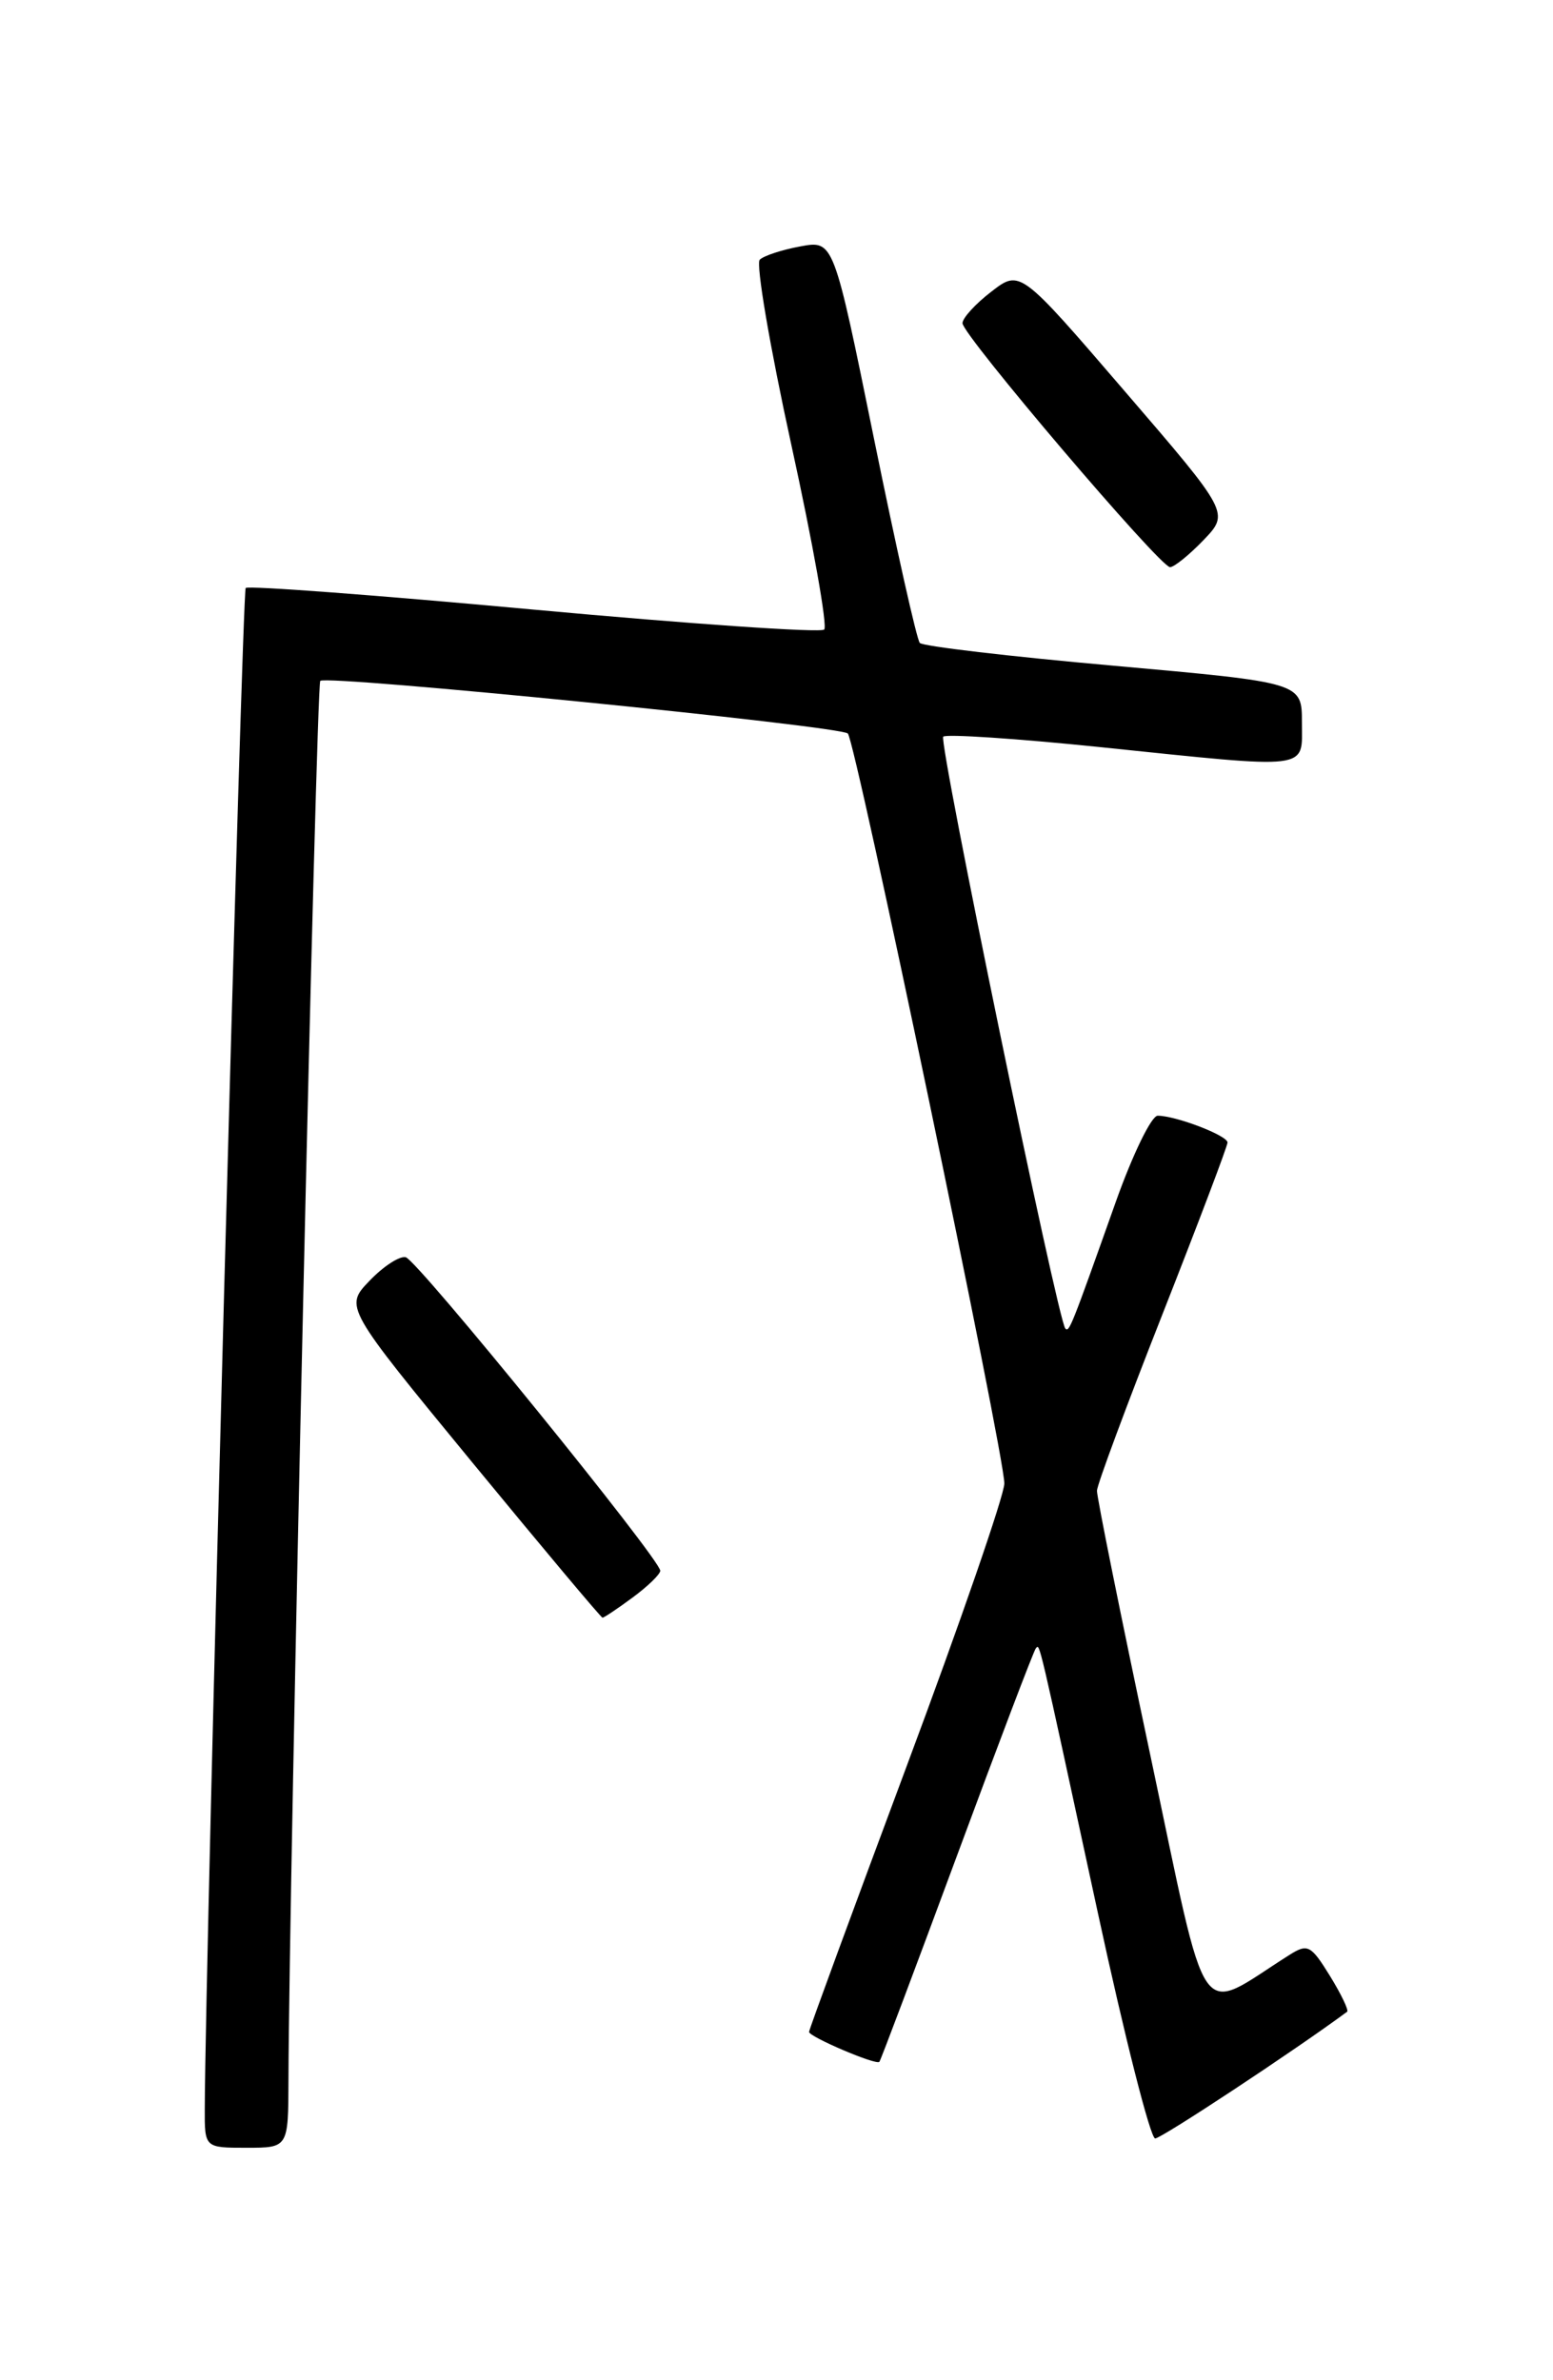 <?xml version="1.0" encoding="UTF-8" standalone="no"?>
<!DOCTYPE svg PUBLIC "-//W3C//DTD SVG 1.1//EN" "http://www.w3.org/Graphics/SVG/1.1/DTD/svg11.dtd" >
<svg xmlns="http://www.w3.org/2000/svg" xmlns:xlink="http://www.w3.org/1999/xlink" version="1.1" viewBox="0 0 167 256">
 <g >
 <path fill="currentColor"
d=" M 31.02 223.75 C 31.08 202.24 34.00 73.67 34.44 73.23 C 35.11 72.56 90.27 78.07 91.17 78.89 C 91.98 79.64 108.00 156.38 108.00 159.55 C 108.00 160.79 103.28 174.47 97.50 189.95 C 91.73 205.43 87.00 218.30 87.00 218.54 C 87.00 219.06 94.20 222.14 94.56 221.76 C 94.70 221.62 98.45 211.63 102.91 199.58 C 107.37 187.52 111.18 177.49 111.39 177.28 C 111.83 176.84 111.51 175.45 118.06 205.75 C 120.94 219.09 123.71 230.00 124.22 230.00 C 124.89 230.00 139.24 220.53 144.86 216.37 C 145.06 216.23 144.23 214.49 143.01 212.51 C 140.96 209.19 140.62 209.02 138.64 210.27 C 128.57 216.64 130.06 218.79 123.68 188.69 C 120.51 173.74 117.94 160.97 117.96 160.33 C 117.98 159.68 121.15 151.14 125.00 141.36 C 128.85 131.57 132.00 123.26 132.00 122.88 C 132.00 122.13 126.44 120.00 124.49 120.00 C 123.82 120.00 121.80 124.16 119.99 129.25 C 115.17 142.83 114.98 143.31 114.56 142.89 C 113.75 142.06 100.90 79.76 101.43 79.23 C 101.74 78.93 109.31 79.43 118.25 80.35 C 141.26 82.73 140.00 82.88 140.00 77.70 C 140.00 73.41 140.00 73.41 119.75 71.60 C 108.61 70.61 99.23 69.51 98.91 69.15 C 98.58 68.79 96.37 58.90 93.98 47.17 C 89.64 25.84 89.64 25.84 86.07 26.50 C 84.11 26.86 82.14 27.50 81.70 27.93 C 81.26 28.35 82.79 37.32 85.10 47.87 C 87.41 58.41 89.00 67.34 88.63 67.71 C 88.26 68.08 74.22 67.11 57.43 65.57 C 40.65 64.02 26.69 62.97 26.42 63.24 C 26.04 63.63 22.08 210.26 22.02 226.75 C 22.00 231.00 22.00 231.00 26.50 231.00 C 31.00 231.00 31.00 231.00 31.02 223.75 Z  M 68.04 171.81 C 69.67 170.61 71.00 169.31 71.00 168.94 C 71.00 167.71 44.87 135.51 43.63 135.22 C 42.97 135.06 41.22 136.20 39.74 137.75 C 37.04 140.56 37.04 140.56 50.77 157.27 C 58.32 166.45 64.63 173.98 64.79 173.99 C 64.95 173.99 66.41 173.02 68.04 171.81 Z  M 129.42 58.09 C 132.21 55.17 132.21 55.17 120.95 42.08 C 109.69 28.98 109.69 28.98 106.60 31.37 C 104.89 32.68 103.50 34.21 103.50 34.76 C 103.50 36.03 124.74 61.00 125.82 61.00 C 126.26 61.00 127.88 59.69 129.42 58.09 Z "/>
</g>
</svg>
